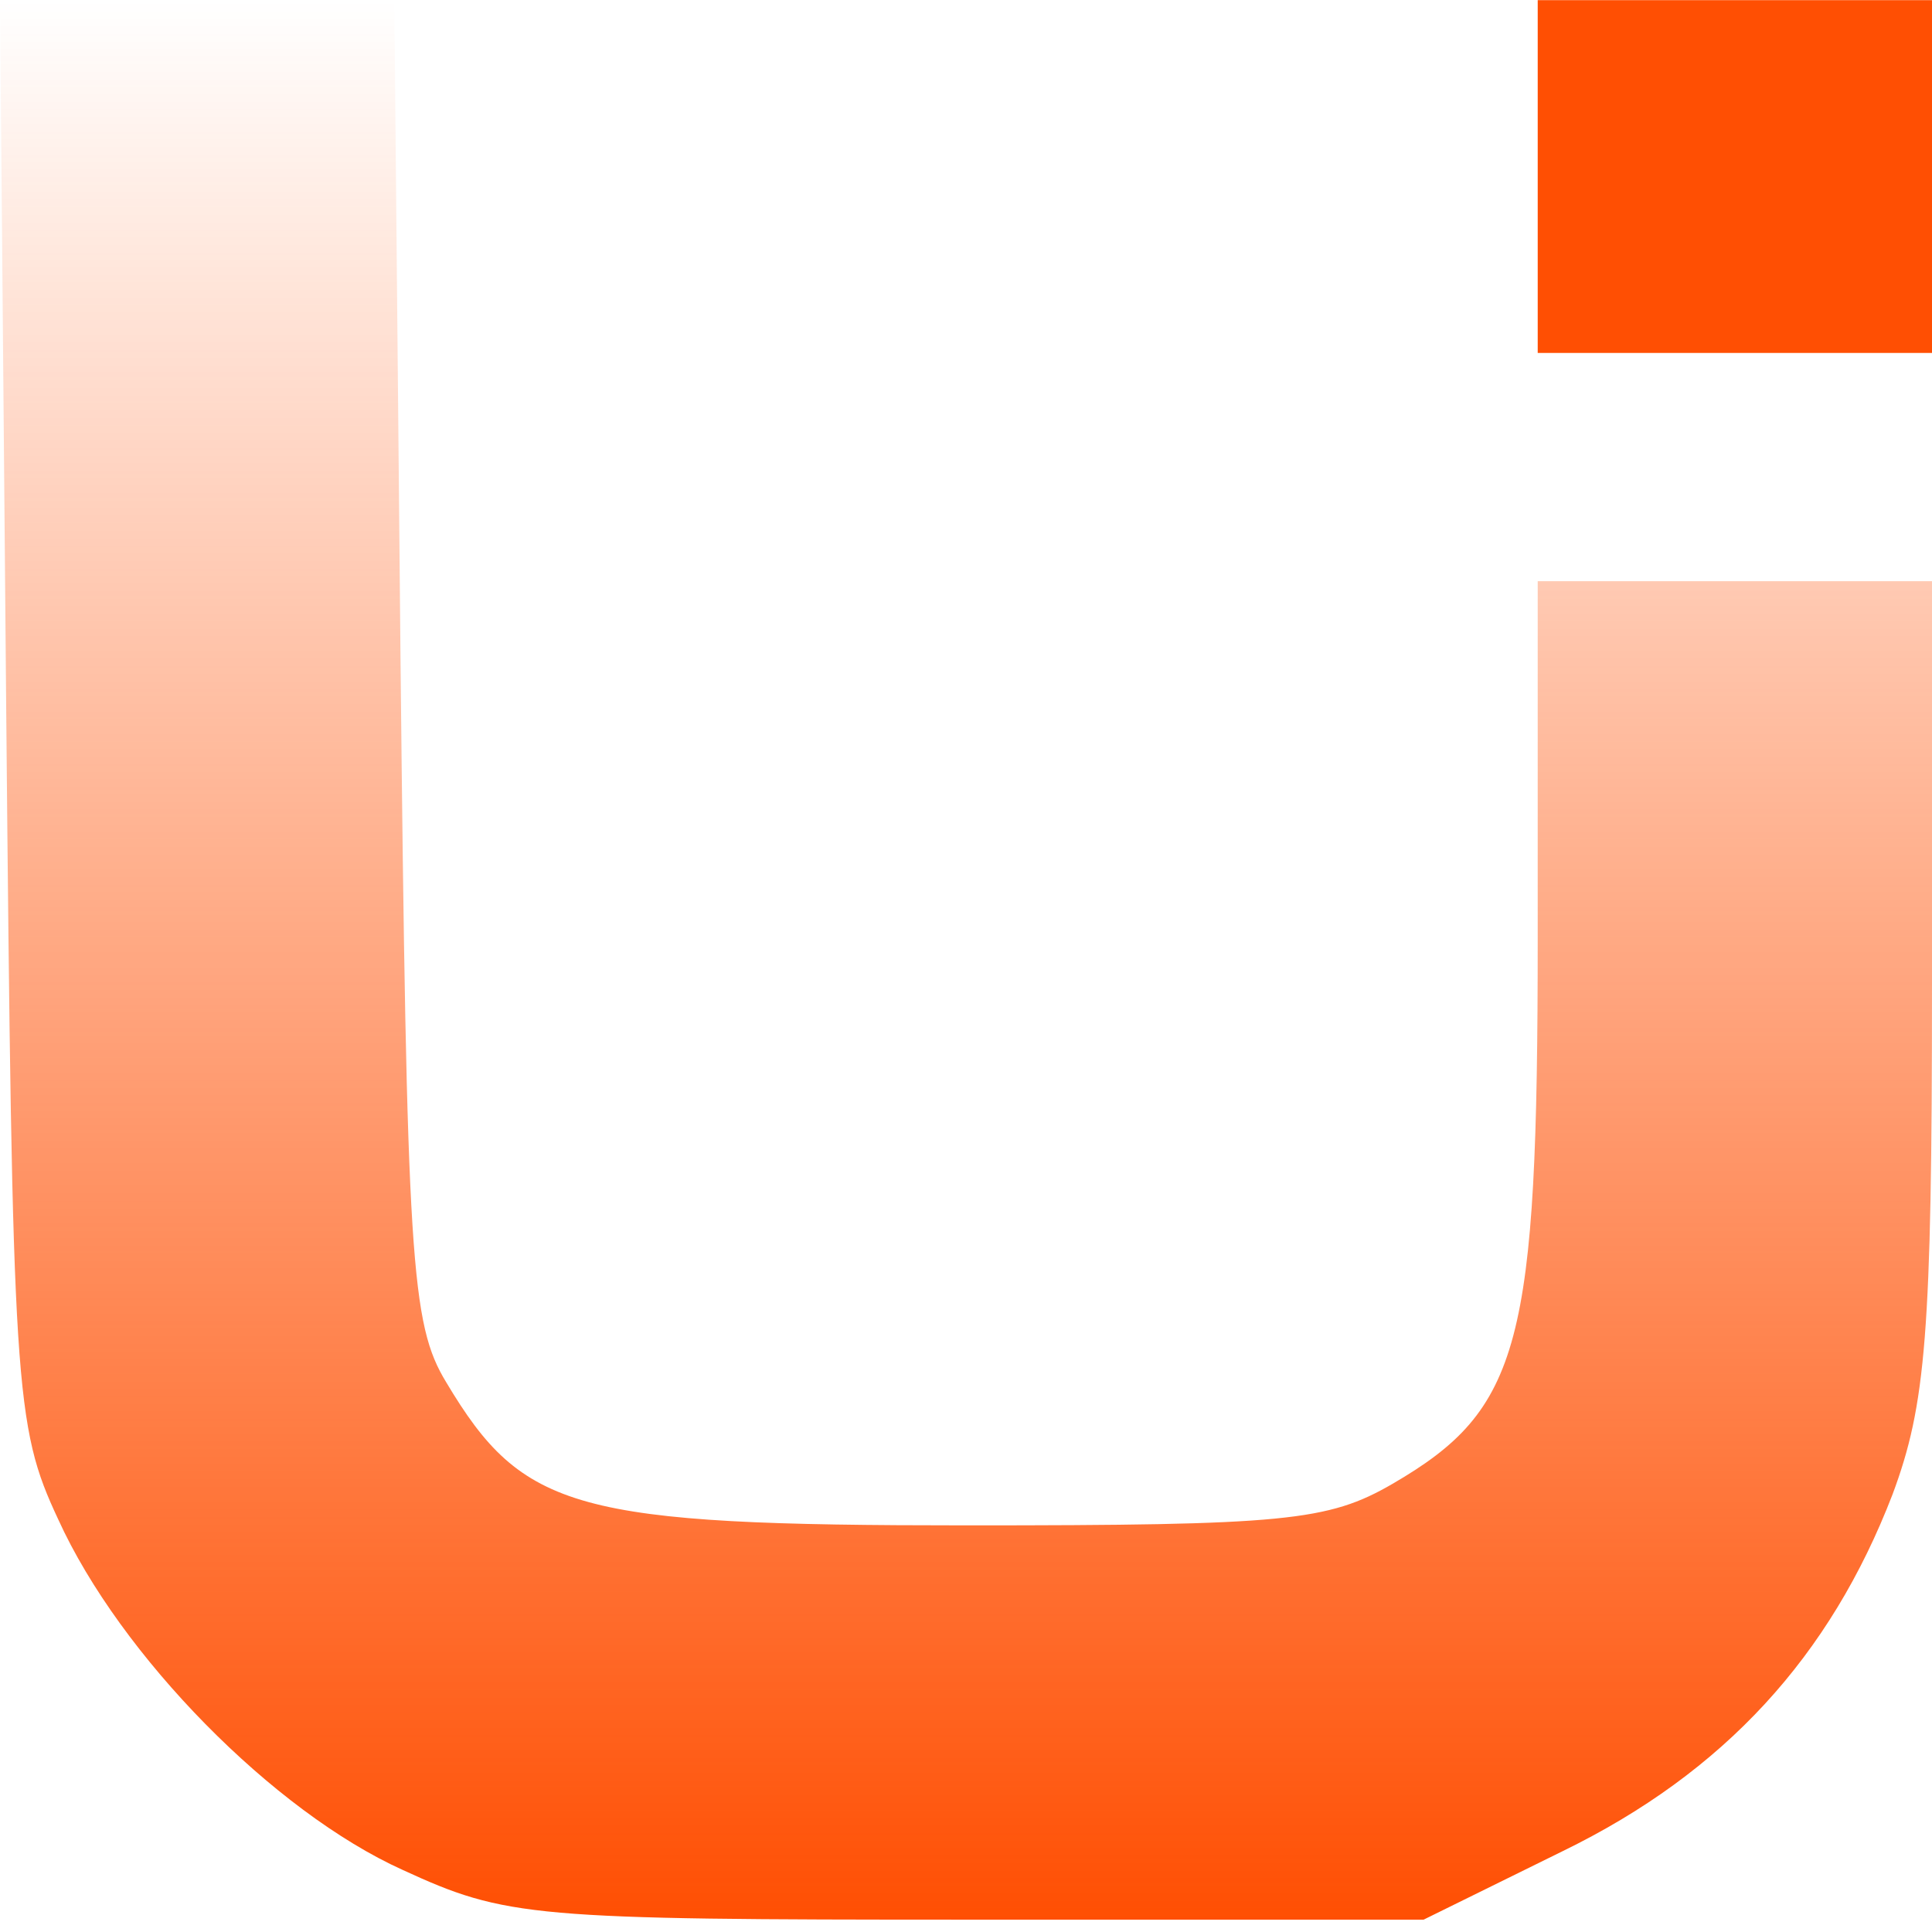 <svg width="60" height="60" viewBox="0 0 60 60" fill="none" xmlns="http://www.w3.org/2000/svg">
<path d="M0.193 22.045C0.387 43.183 0.451 44.279 1.805 47.179C3.738 51.432 8.507 56.266 12.503 58.071C15.725 59.553 16.498 59.617 30.032 59.617H44.211L48.529 57.49C53.555 55.041 56.842 51.432 58.776 46.406C59.807 43.634 60 41.443 60 30.616V18.049H53.877H47.755V29.134C47.755 41.765 47.239 43.763 43.244 46.083C41.246 47.243 39.893 47.372 30.032 47.372C17.852 47.372 16.241 46.921 13.856 42.925C12.761 41.121 12.632 39.188 12.438 20.433L12.245 0.004H6.122H0L0.193 22.045Z" fill="url(#paint0_linear_1516_86)"/>
<path d="M47.755 5.483V10.961H53.877H60V5.483V0.005H53.877H47.755V5.483Z" fill="#FF4F03"/>
<defs>
<linearGradient id="paint0_linear_1516_86" x1="30" y1="59.617" x2="30" y2="0.004" gradientUnits="userSpaceOnUse">
<stop stop-color="#FF4F03"/>
<stop offset="1" stop-color="#FF4F03" stop-opacity="0"/>
</linearGradient>
</defs>
</svg>
